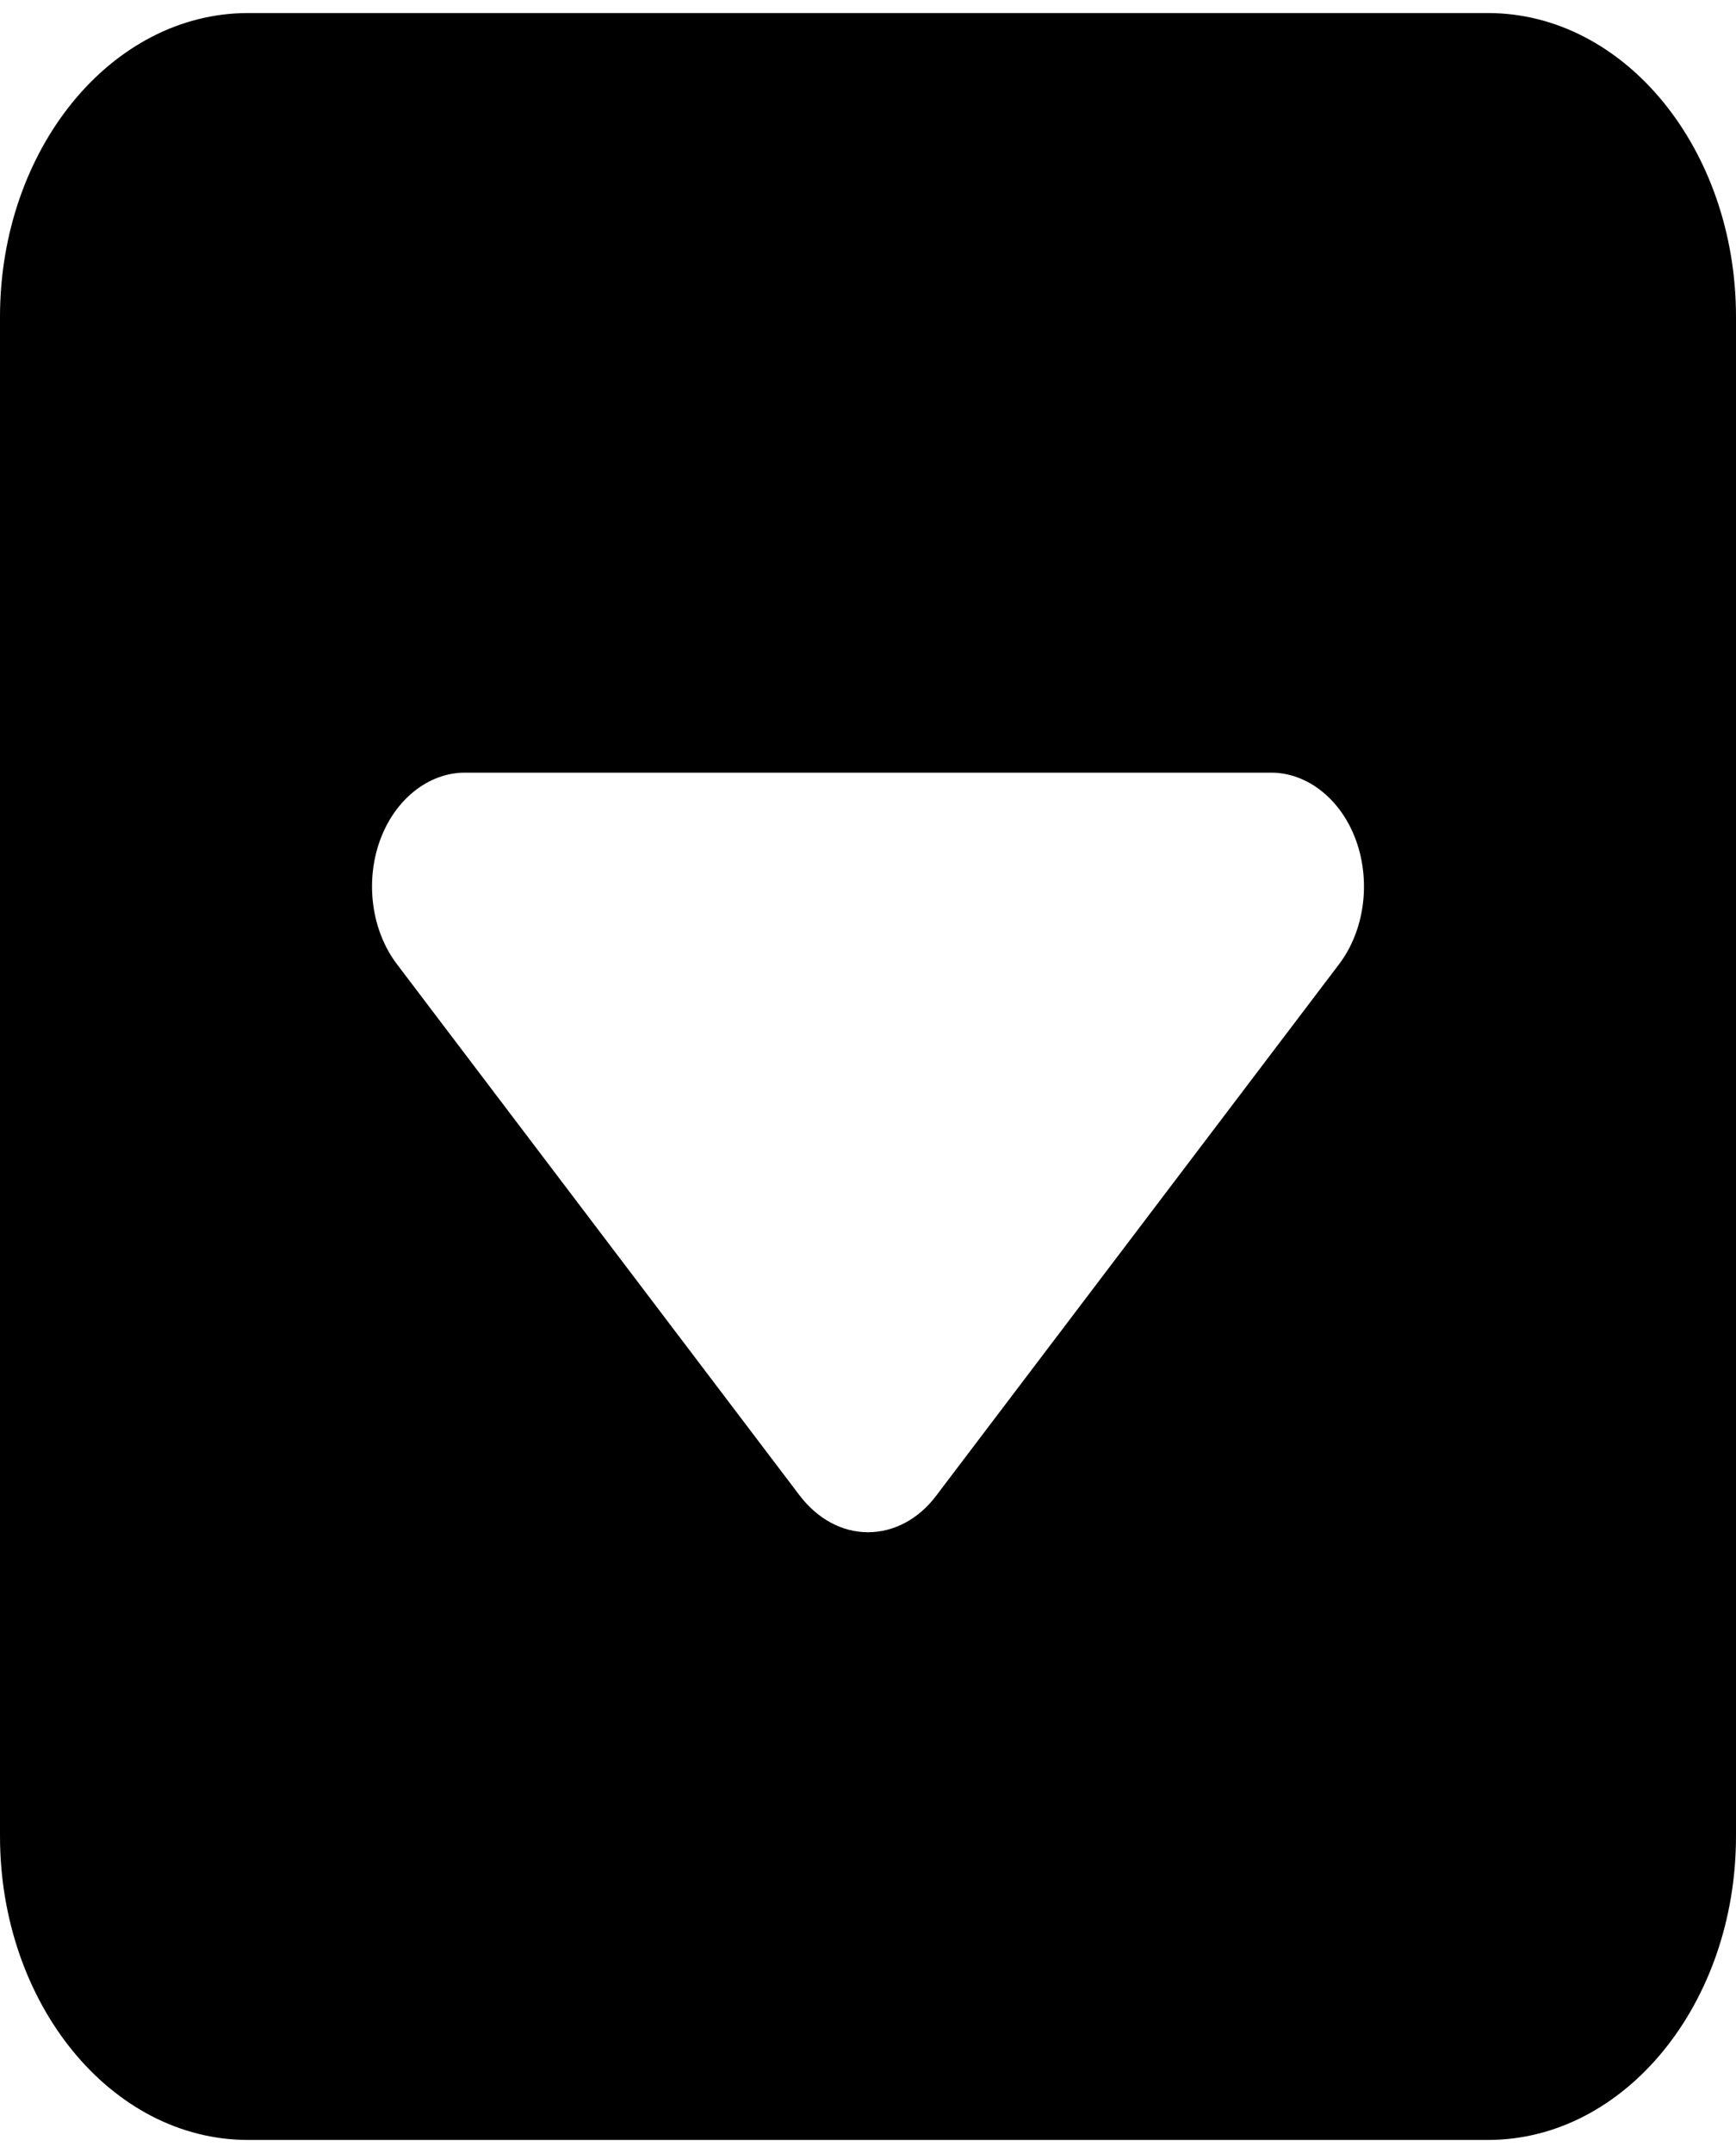 <svg width="25" height="31" viewBox="0 0 25 31" fill="none" xmlns="http://www.w3.org/2000/svg">
<path d="M21.429 30.812C23.398 30.812 25 28.851 25 26.438V4.562C25 2.149 23.398 0.188 21.429 0.188H3.571C1.602 0.188 0 2.149 0 4.562V26.438C0 28.851 1.602 30.812 3.571 30.812H21.429ZM12.5 22.062C12.126 22.062 11.775 21.871 11.518 21.536L5.714 13.88C5.352 13.401 5.257 12.704 5.469 12.109C5.681 11.515 6.166 11.125 6.696 11.125H18.304C18.834 11.125 19.319 11.515 19.531 12.109C19.743 12.704 19.648 13.401 19.286 13.88L13.482 21.536C13.231 21.871 12.874 22.062 12.5 22.062Z" fill="black"/>
</svg>
